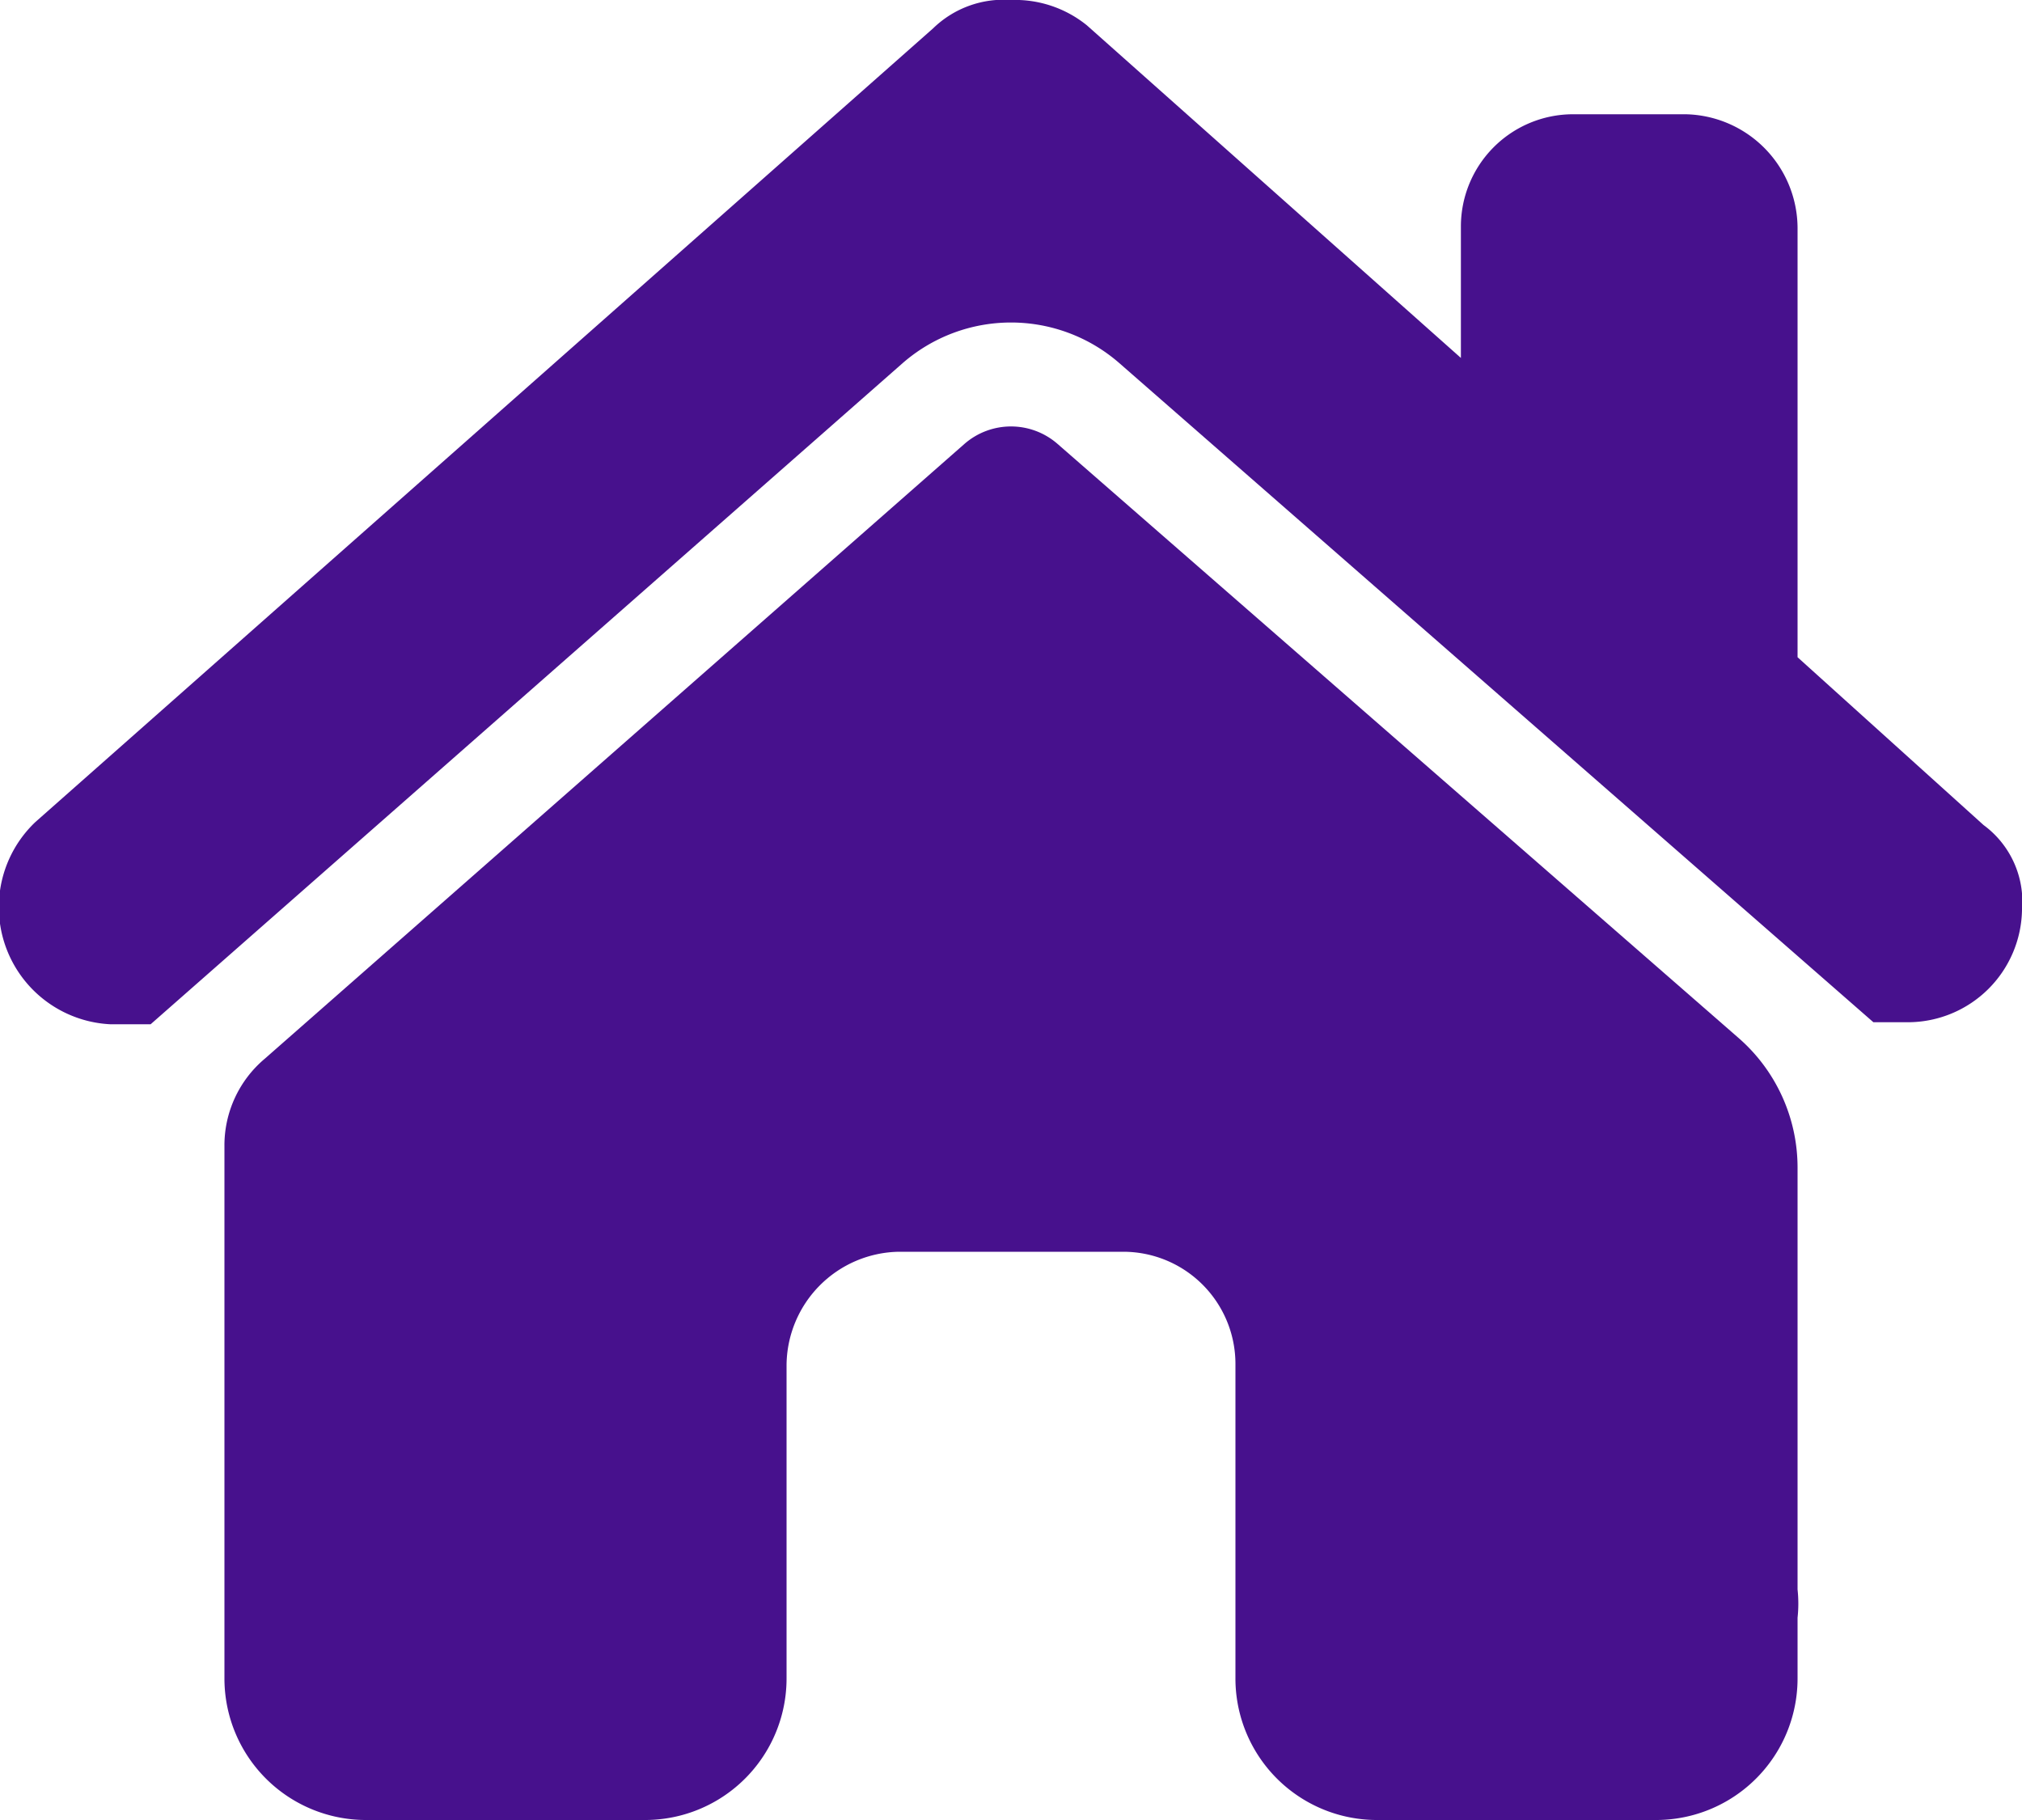 <svg xmlns="http://www.w3.org/2000/svg" width="20" height="18" viewBox="0 0 20 18">
  <defs>
    <style>
      .a {
        fill: #47118d;
      }
    </style>
  </defs>
  <title>menu_house_chimney_solid</title>
  <g>
    <path class="a" d="M10.46,4.39l6.73,5.87a1.7,1.7,0,0,1,.59,1.29v4.17a1.31,1.31,0,0,1,0,.28v.59A1.4,1.4,0,0,1,16.39,18H13.61a1.4,1.4,0,0,1-1.39-1.41v-3.1a1.11,1.11,0,0,0-1.11-1.11H8.89A1.13,1.13,0,0,0,7.78,13.5v3.09A1.4,1.4,0,0,1,6.39,18H3.61a1.4,1.4,0,0,1-1.39-1.39V11.34a1.12,1.12,0,0,1,.4-.87L9.54,4.39A.7.7,0,0,1,10.46,4.39Z"/>
    <path class="a" d="M20,9a1.13,1.13,0,0,1-1.12,1.11h-.35L11.07,3.59a1.63,1.63,0,0,0-2.14,0L1.49,10.13h-.4a1.16,1.16,0,0,1-.74-2L9.23.28A1,1,0,0,1,10,0a1.13,1.13,0,0,1,.75.25l3.7,3.29V2.24a1.11,1.11,0,0,1,1.11-1.11h1.11a1.13,1.13,0,0,1,1.11,1.12V6.5l1.84,1.66A.94.94,0,0,1,20,9Z"/>
  </g>
</svg>
